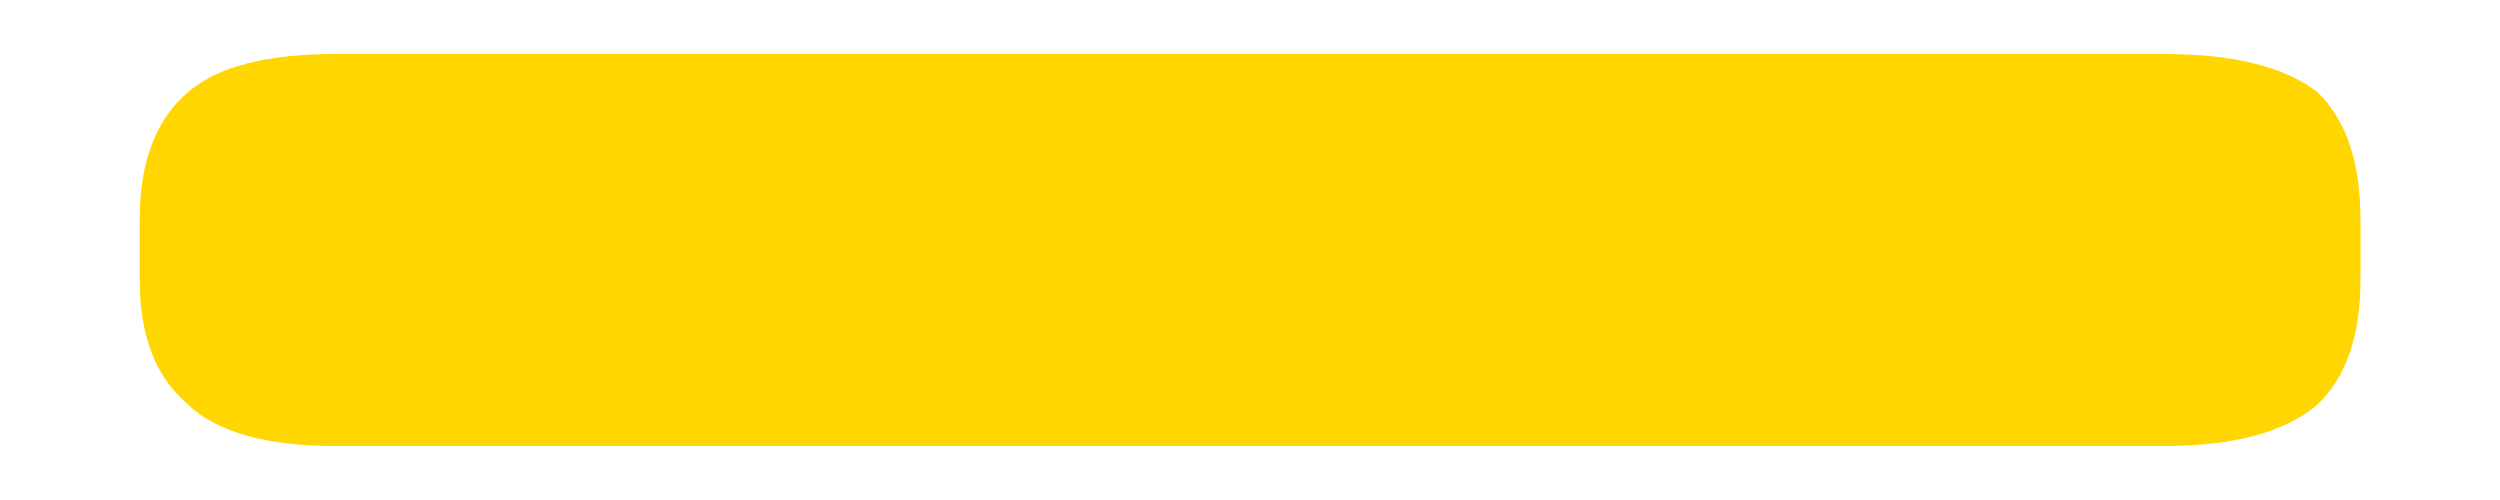 <svg width="15" height="3" viewBox="0 0 15 3" fill="none" xmlns="http://www.w3.org/2000/svg">
<path id="Vector" d="M12.987 0.324C13.401 0.324 13.705 0.4 13.901 0.55C14.075 0.713 14.163 0.97 14.163 1.321L14.163 1.679C14.163 2.017 14.075 2.268 13.901 2.431C13.705 2.594 13.401 2.676 12.987 2.676L2.014 2.676C1.6 2.676 1.306 2.594 1.132 2.431C0.936 2.268 0.838 2.017 0.838 1.679L0.838 1.321C0.838 0.97 0.936 0.713 1.132 0.55C1.306 0.4 1.6 0.324 2.014 0.324L12.987 0.324Z" fill="#FFD600"/>
</svg>
